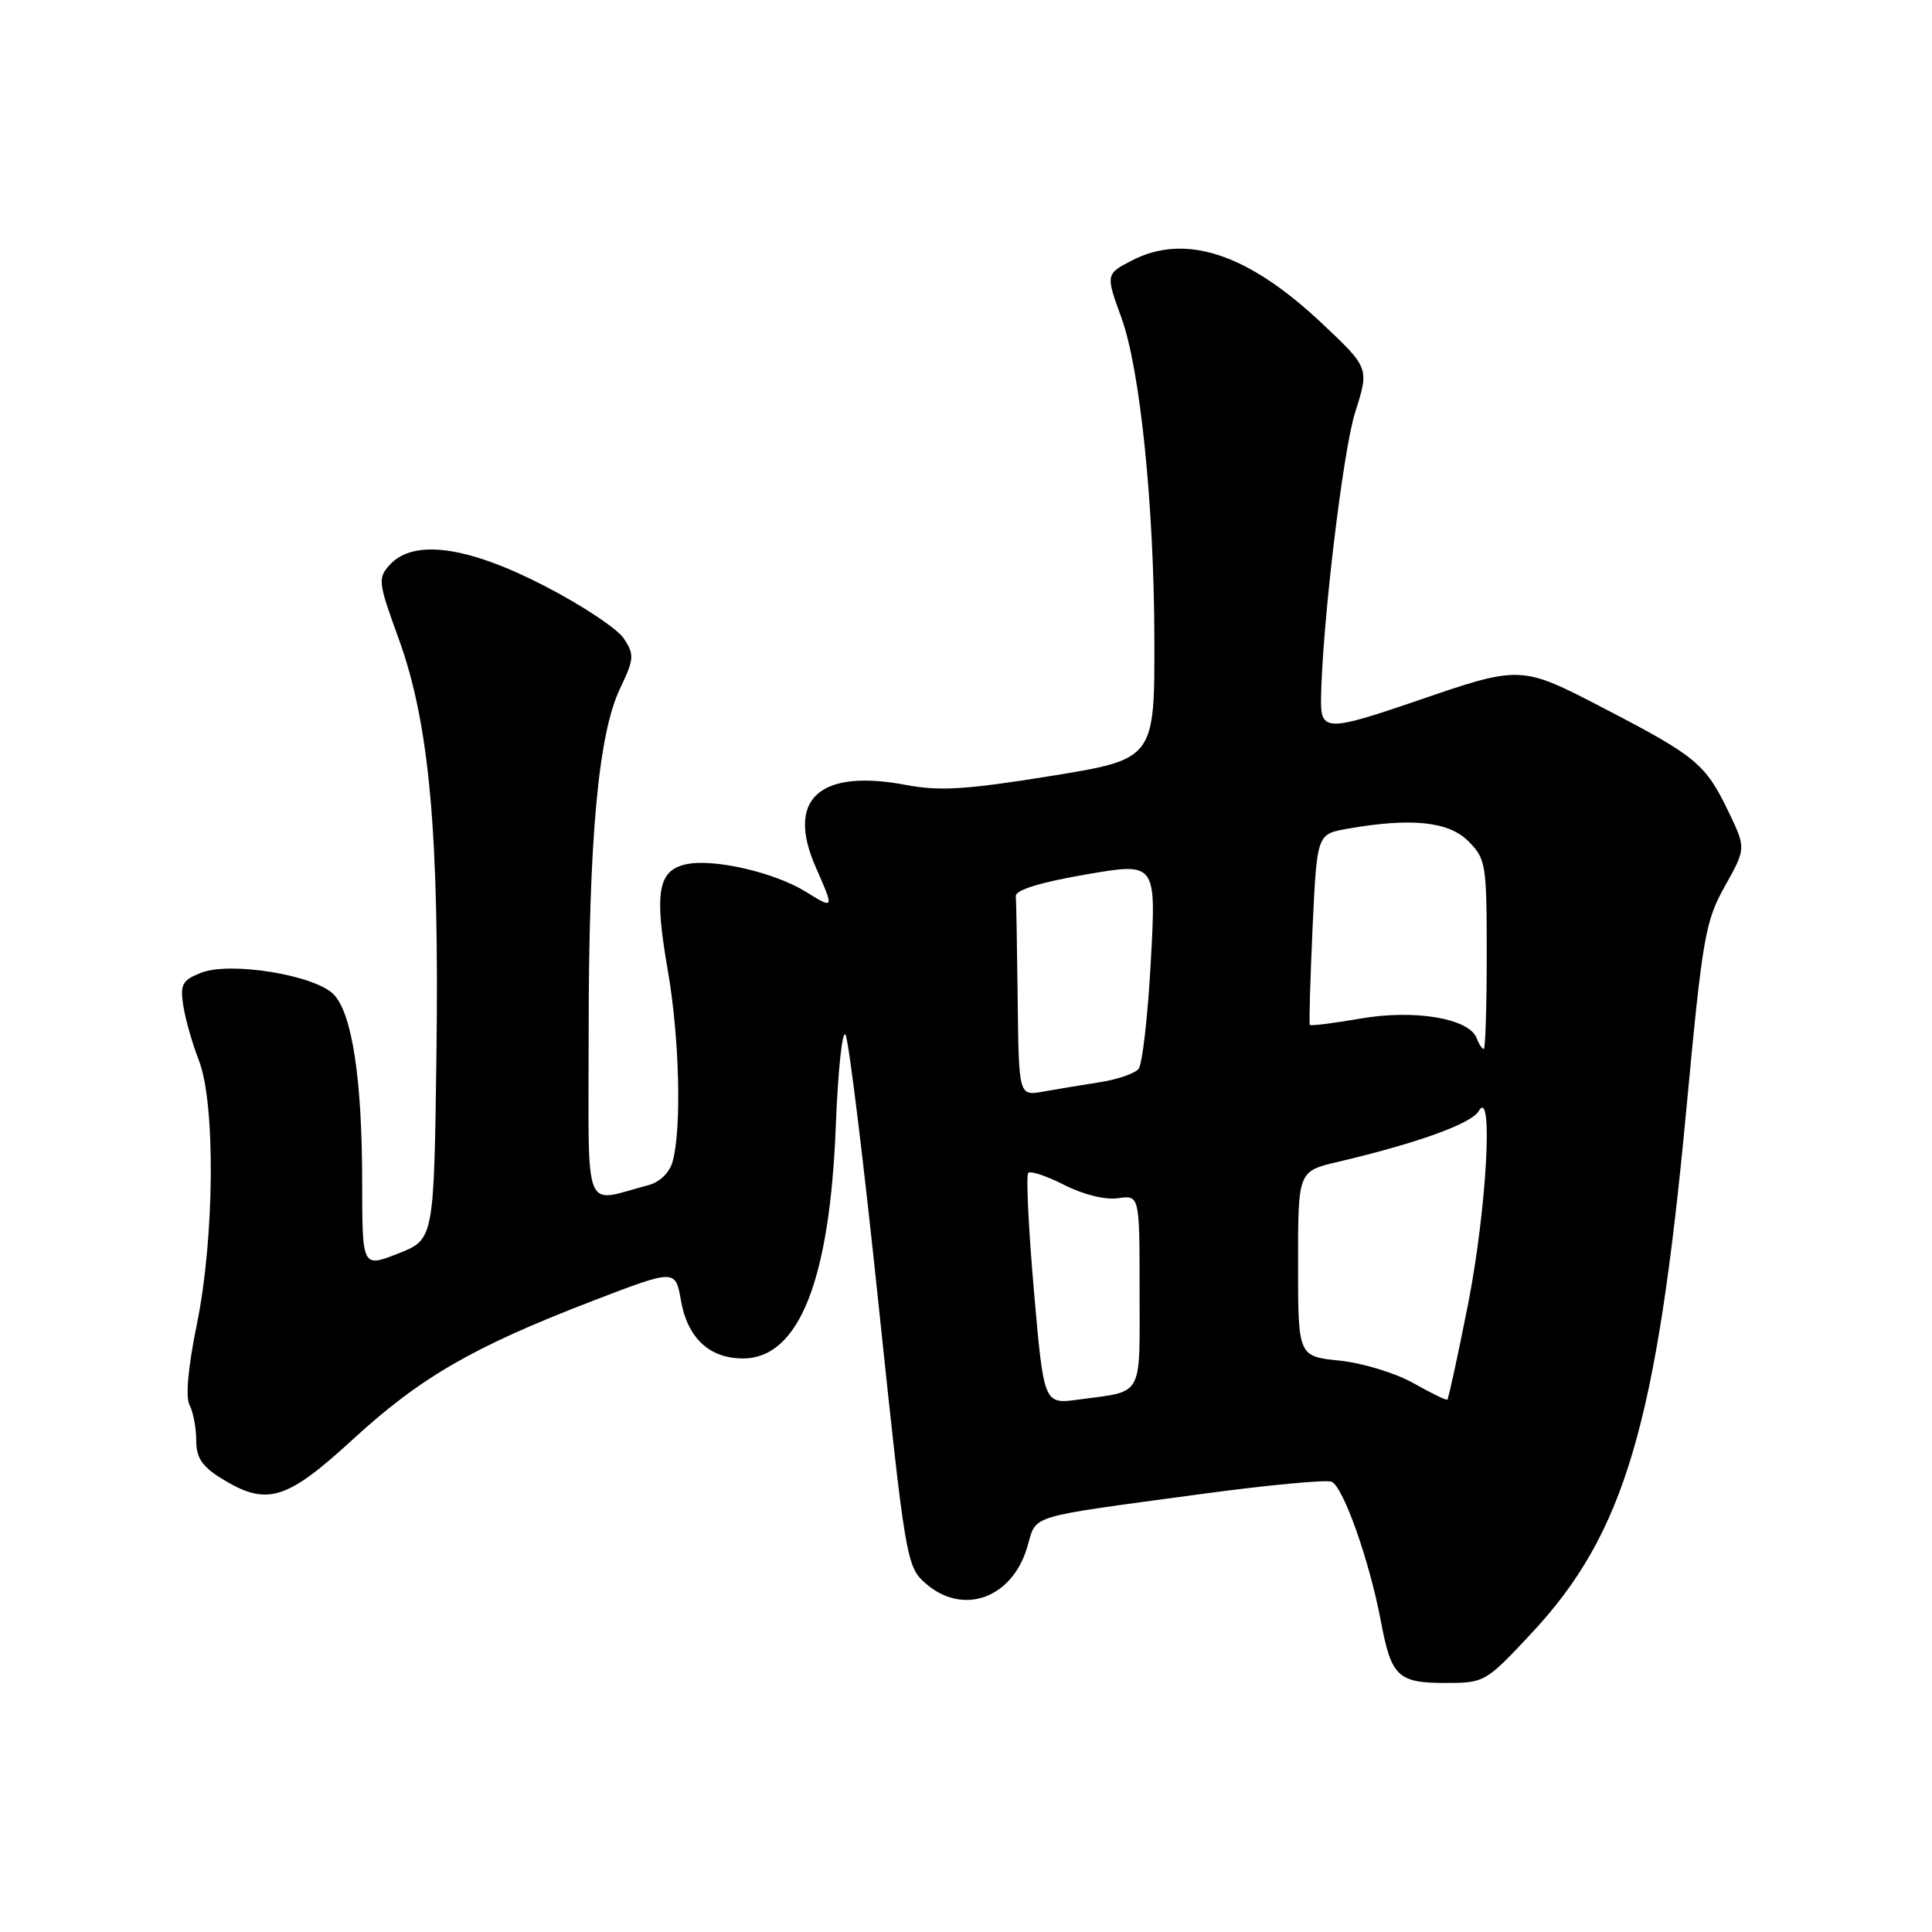 <?xml version="1.0" encoding="UTF-8" standalone="no"?>
<!DOCTYPE svg PUBLIC "-//W3C//DTD SVG 1.1//EN" "http://www.w3.org/Graphics/SVG/1.1/DTD/svg11.dtd" >
<svg xmlns="http://www.w3.org/2000/svg" xmlns:xlink="http://www.w3.org/1999/xlink" version="1.1" viewBox="0 0 256 256">
 <g >
 <path fill="currentColor"
d=" M 202.88 216.47 C 215.26 203.23 219.52 188.84 223.45 146.98 C 225.59 124.16 225.94 122.10 228.56 117.42 C 231.37 112.39 231.37 112.39 228.98 107.44 C 225.97 101.22 224.72 100.19 212.65 93.92 C 201.44 88.10 201.60 88.11 187.54 92.93 C 175.95 96.90 174.99 96.89 175.04 92.75 C 175.16 83.11 177.94 59.72 179.57 54.62 C 181.44 48.75 181.44 48.75 175.07 42.76 C 165.30 33.57 157.04 30.86 149.95 34.53 C 146.52 36.30 146.50 36.38 148.60 42.12 C 151.06 48.88 152.91 66.85 152.96 84.54 C 153.00 100.59 153.00 100.59 139.25 102.82 C 128.06 104.63 124.49 104.85 120.11 104.02 C 108.58 101.83 104.12 105.86 108.08 114.88 C 110.56 120.53 110.57 120.51 106.72 118.13 C 102.58 115.58 94.51 113.73 90.92 114.52 C 87.17 115.34 86.68 118.20 88.49 128.60 C 90.03 137.46 90.34 149.58 89.12 153.94 C 88.72 155.37 87.42 156.64 85.97 157.02 C 77.12 159.36 78.00 161.57 78.00 136.98 C 78.00 111.24 79.27 97.28 82.16 91.23 C 84.03 87.32 84.07 86.75 82.67 84.61 C 81.82 83.32 77.09 80.18 72.16 77.64 C 61.92 72.35 54.77 71.38 51.63 74.86 C 50.04 76.61 50.11 77.18 52.82 84.61 C 56.90 95.83 58.22 110.39 57.83 139.87 C 57.50 164.24 57.50 164.24 52.75 166.10 C 48.00 167.97 48.00 167.97 47.99 156.73 C 47.99 142.95 46.65 134.21 44.18 131.73 C 41.62 129.18 30.48 127.38 26.64 128.90 C 24.14 129.89 23.85 130.43 24.29 133.27 C 24.56 135.04 25.49 138.30 26.35 140.50 C 28.57 146.18 28.43 164.02 26.08 175.50 C 24.92 181.17 24.56 185.12 25.12 186.18 C 25.60 187.11 26.00 189.21 26.00 190.85 C 26.00 193.16 26.76 194.31 29.37 195.92 C 35.34 199.61 37.92 198.84 46.76 190.72 C 55.73 182.49 62.67 178.48 78.49 172.39 C 89.50 168.16 89.50 168.16 90.23 172.33 C 91.10 177.29 93.99 180.00 98.44 180.00 C 105.85 180.00 109.96 169.69 110.75 149.12 C 111.04 141.75 111.62 136.35 112.04 137.12 C 112.47 137.88 114.45 154.03 116.43 173.00 C 119.95 206.53 120.12 207.56 122.58 209.75 C 127.51 214.14 134.06 211.86 136.10 205.05 C 137.44 200.60 135.57 201.17 159.28 197.95 C 167.96 196.78 175.68 196.05 176.43 196.33 C 177.97 196.93 181.48 206.84 182.99 214.90 C 184.35 222.15 185.24 223.00 191.51 223.00 C 196.70 223.00 196.86 222.91 202.88 216.47 Z  M 137.00 171.03 C 136.28 162.75 135.94 155.72 136.25 155.42 C 136.56 155.11 138.71 155.83 141.04 157.02 C 143.56 158.30 146.45 159.01 148.14 158.77 C 151.00 158.35 151.00 158.35 151.00 171.11 C 151.00 185.36 151.61 184.28 142.91 185.45 C 138.31 186.08 138.31 186.08 137.00 171.03 Z  M 187.26 183.26 C 184.92 181.94 180.53 180.60 177.51 180.29 C 172.00 179.72 172.00 179.72 172.00 167.46 C 172.00 155.20 172.00 155.20 177.25 153.96 C 187.80 151.48 194.96 148.90 195.94 147.22 C 197.91 143.83 196.99 160.29 194.51 172.89 C 193.16 179.70 191.93 185.36 191.78 185.46 C 191.63 185.57 189.59 184.58 187.26 183.26 Z  M 134.85 132.61 C 134.77 125.68 134.66 119.44 134.60 118.75 C 134.53 117.94 137.76 116.93 143.85 115.88 C 153.21 114.26 153.21 114.26 152.49 127.38 C 152.10 134.60 151.37 141.01 150.87 141.63 C 150.37 142.24 148.06 143.04 145.73 143.40 C 143.40 143.76 140.04 144.32 138.25 144.64 C 135.00 145.22 135.00 145.22 134.85 132.61 Z  M 195.66 137.55 C 194.65 134.93 187.41 133.72 180.24 134.97 C 176.68 135.59 173.67 135.96 173.56 135.80 C 173.44 135.63 173.61 129.88 173.92 123.01 C 174.50 110.53 174.50 110.53 178.50 109.82 C 186.96 108.33 191.92 108.83 194.55 111.45 C 196.89 113.80 197.00 114.47 197.00 126.45 C 197.00 133.35 196.82 139.00 196.61 139.00 C 196.39 139.00 195.96 138.35 195.66 137.55 Z "/>
</g>
</svg>